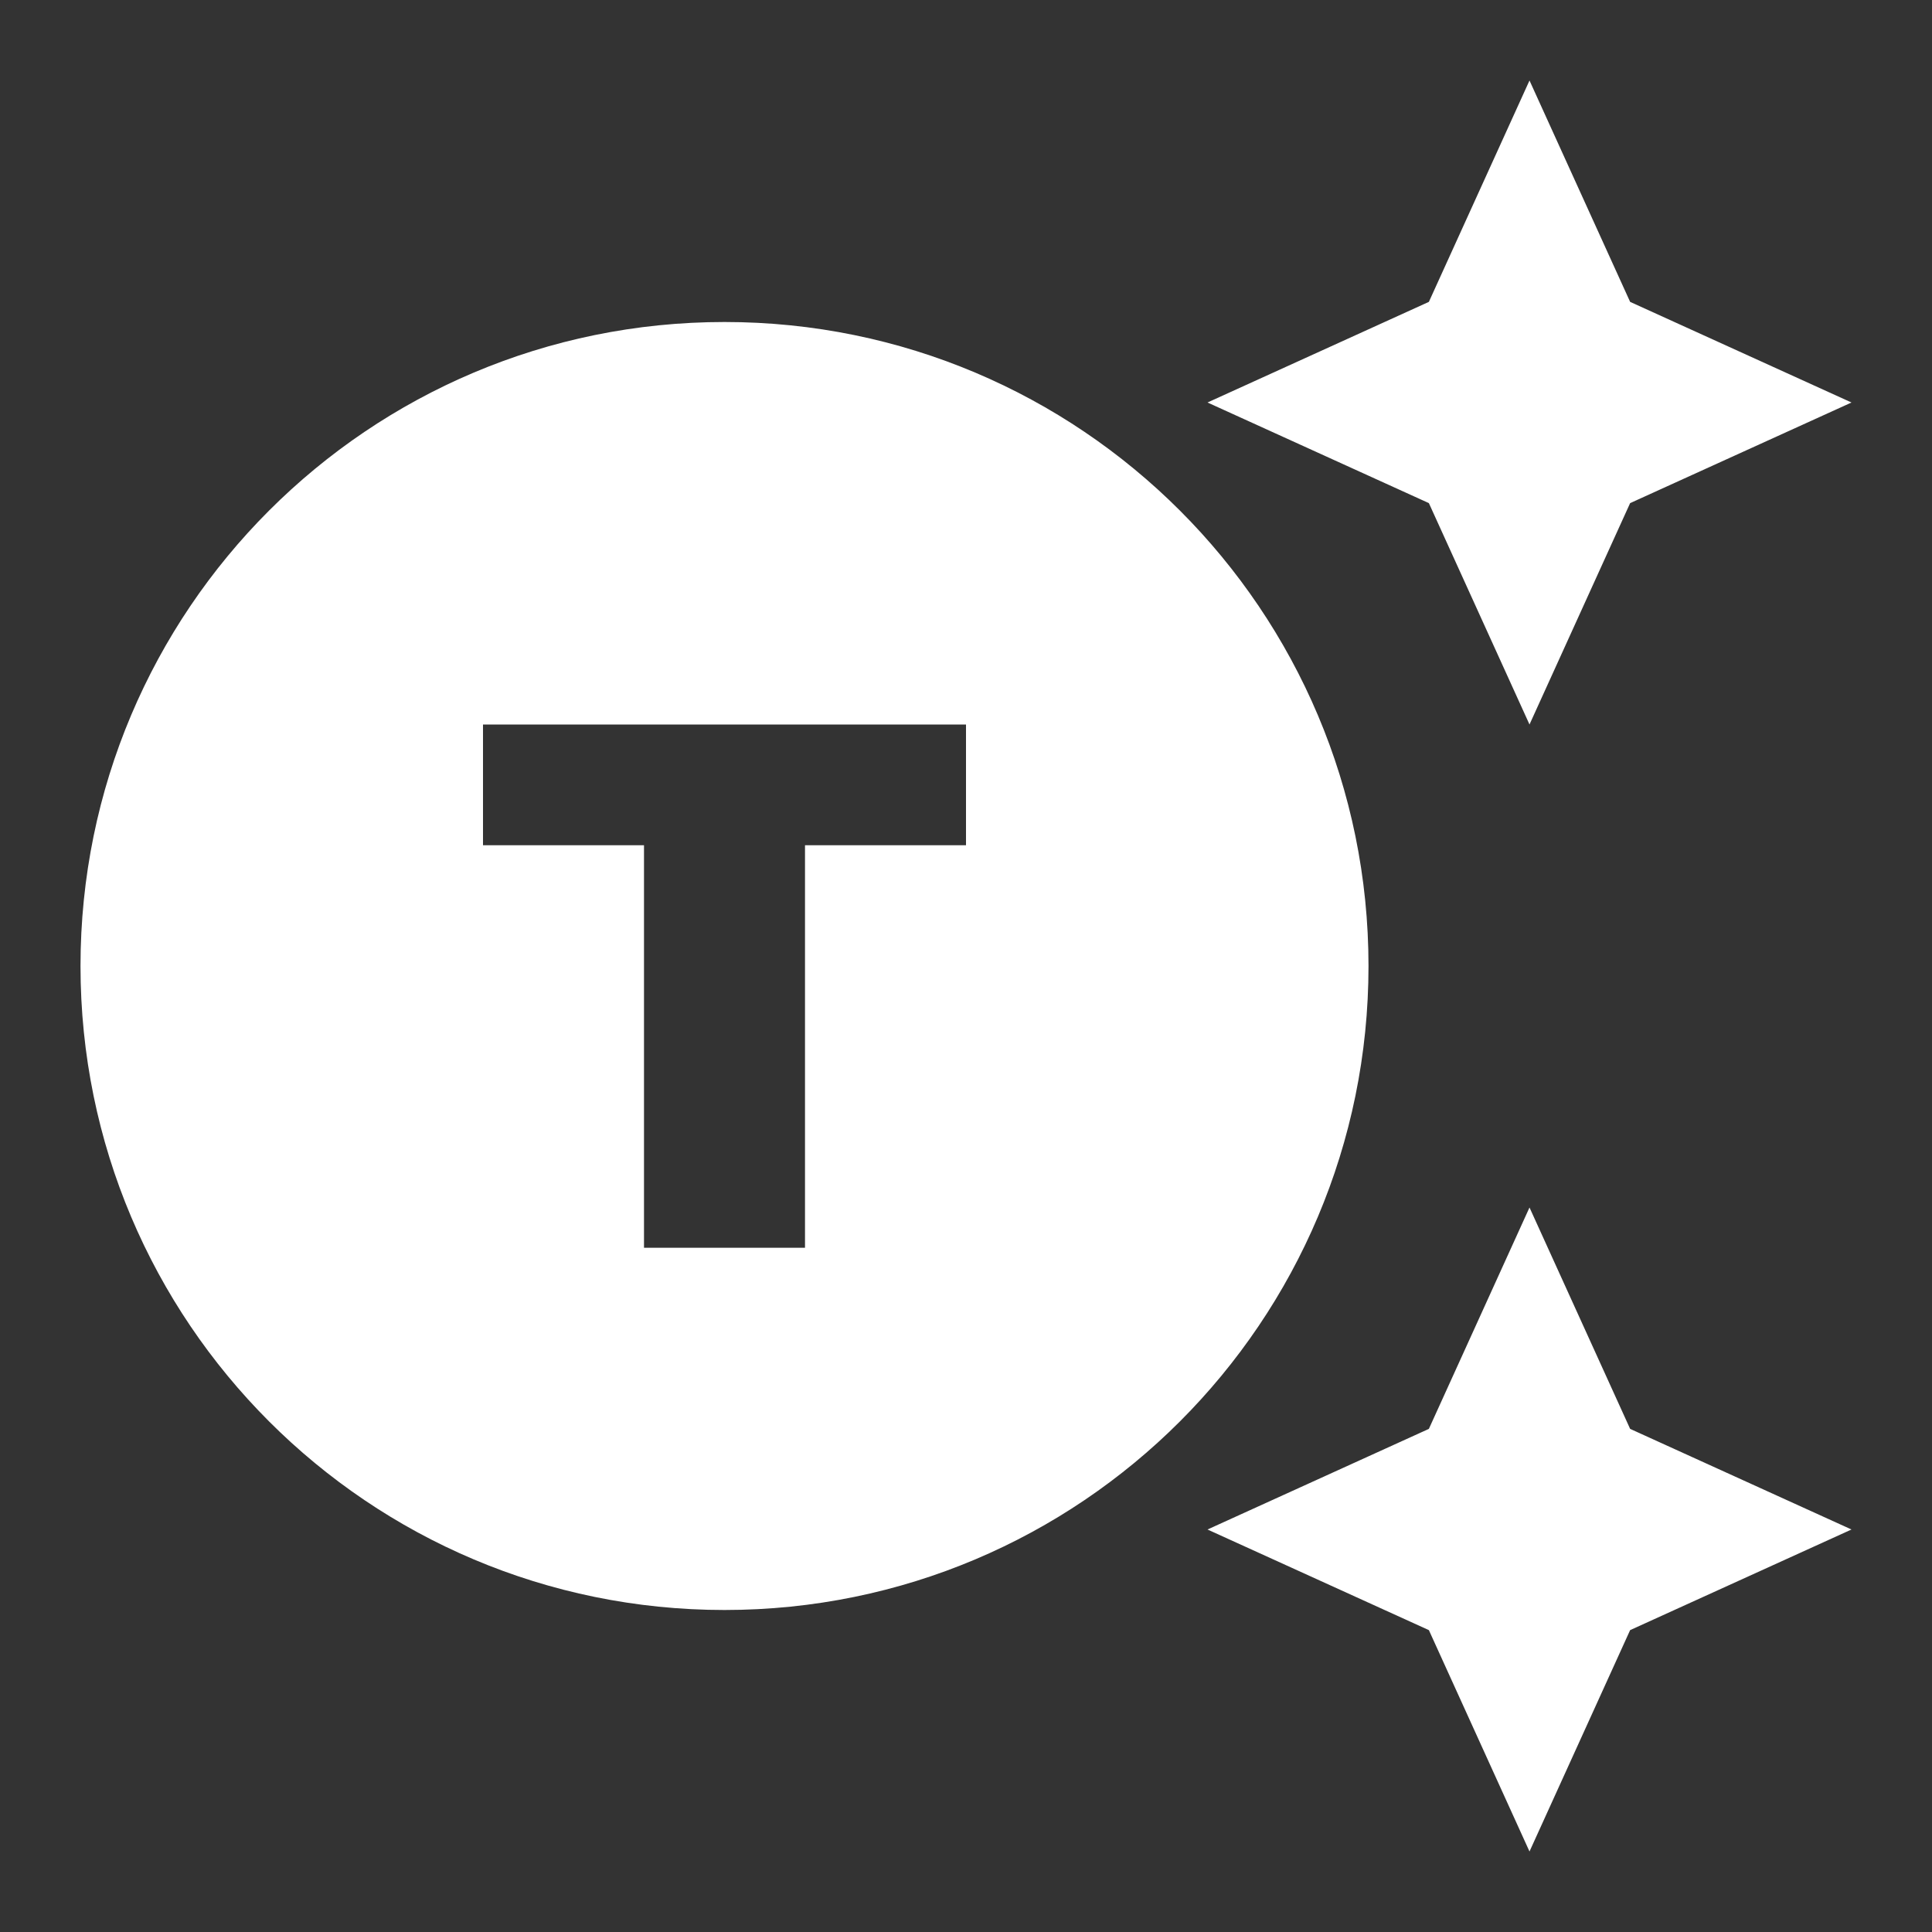 <svg id="vector" xmlns="http://www.w3.org/2000/svg" width="24" height="24" viewBox="0 0 24 24"><rect x="0" y="0" width="24" height="24" fill="#333333" stroke="none"/><path fill="#FFFFFF" d="M9,4c-4.42,0 -8,3.58 -8,8c0,4.42 3.58,8 8,8s8,-3.58 8,-8C17,7.58 13.42,4 9,4zM12,10.5h-2v5H8v-5H6V9h6V10.5zM20.25,3.75L23,5l-2.75,1.25L19,9l-1.25,-2.75L15,5l2.75,-1.25L19,1L20.25,3.75zM20.25,17.75L23,19l-2.75,1.25L19,23l-1.25,-2.75L15,19l2.75,-1.25L19,15L20.25,17.75z" id="path_0"/></svg>